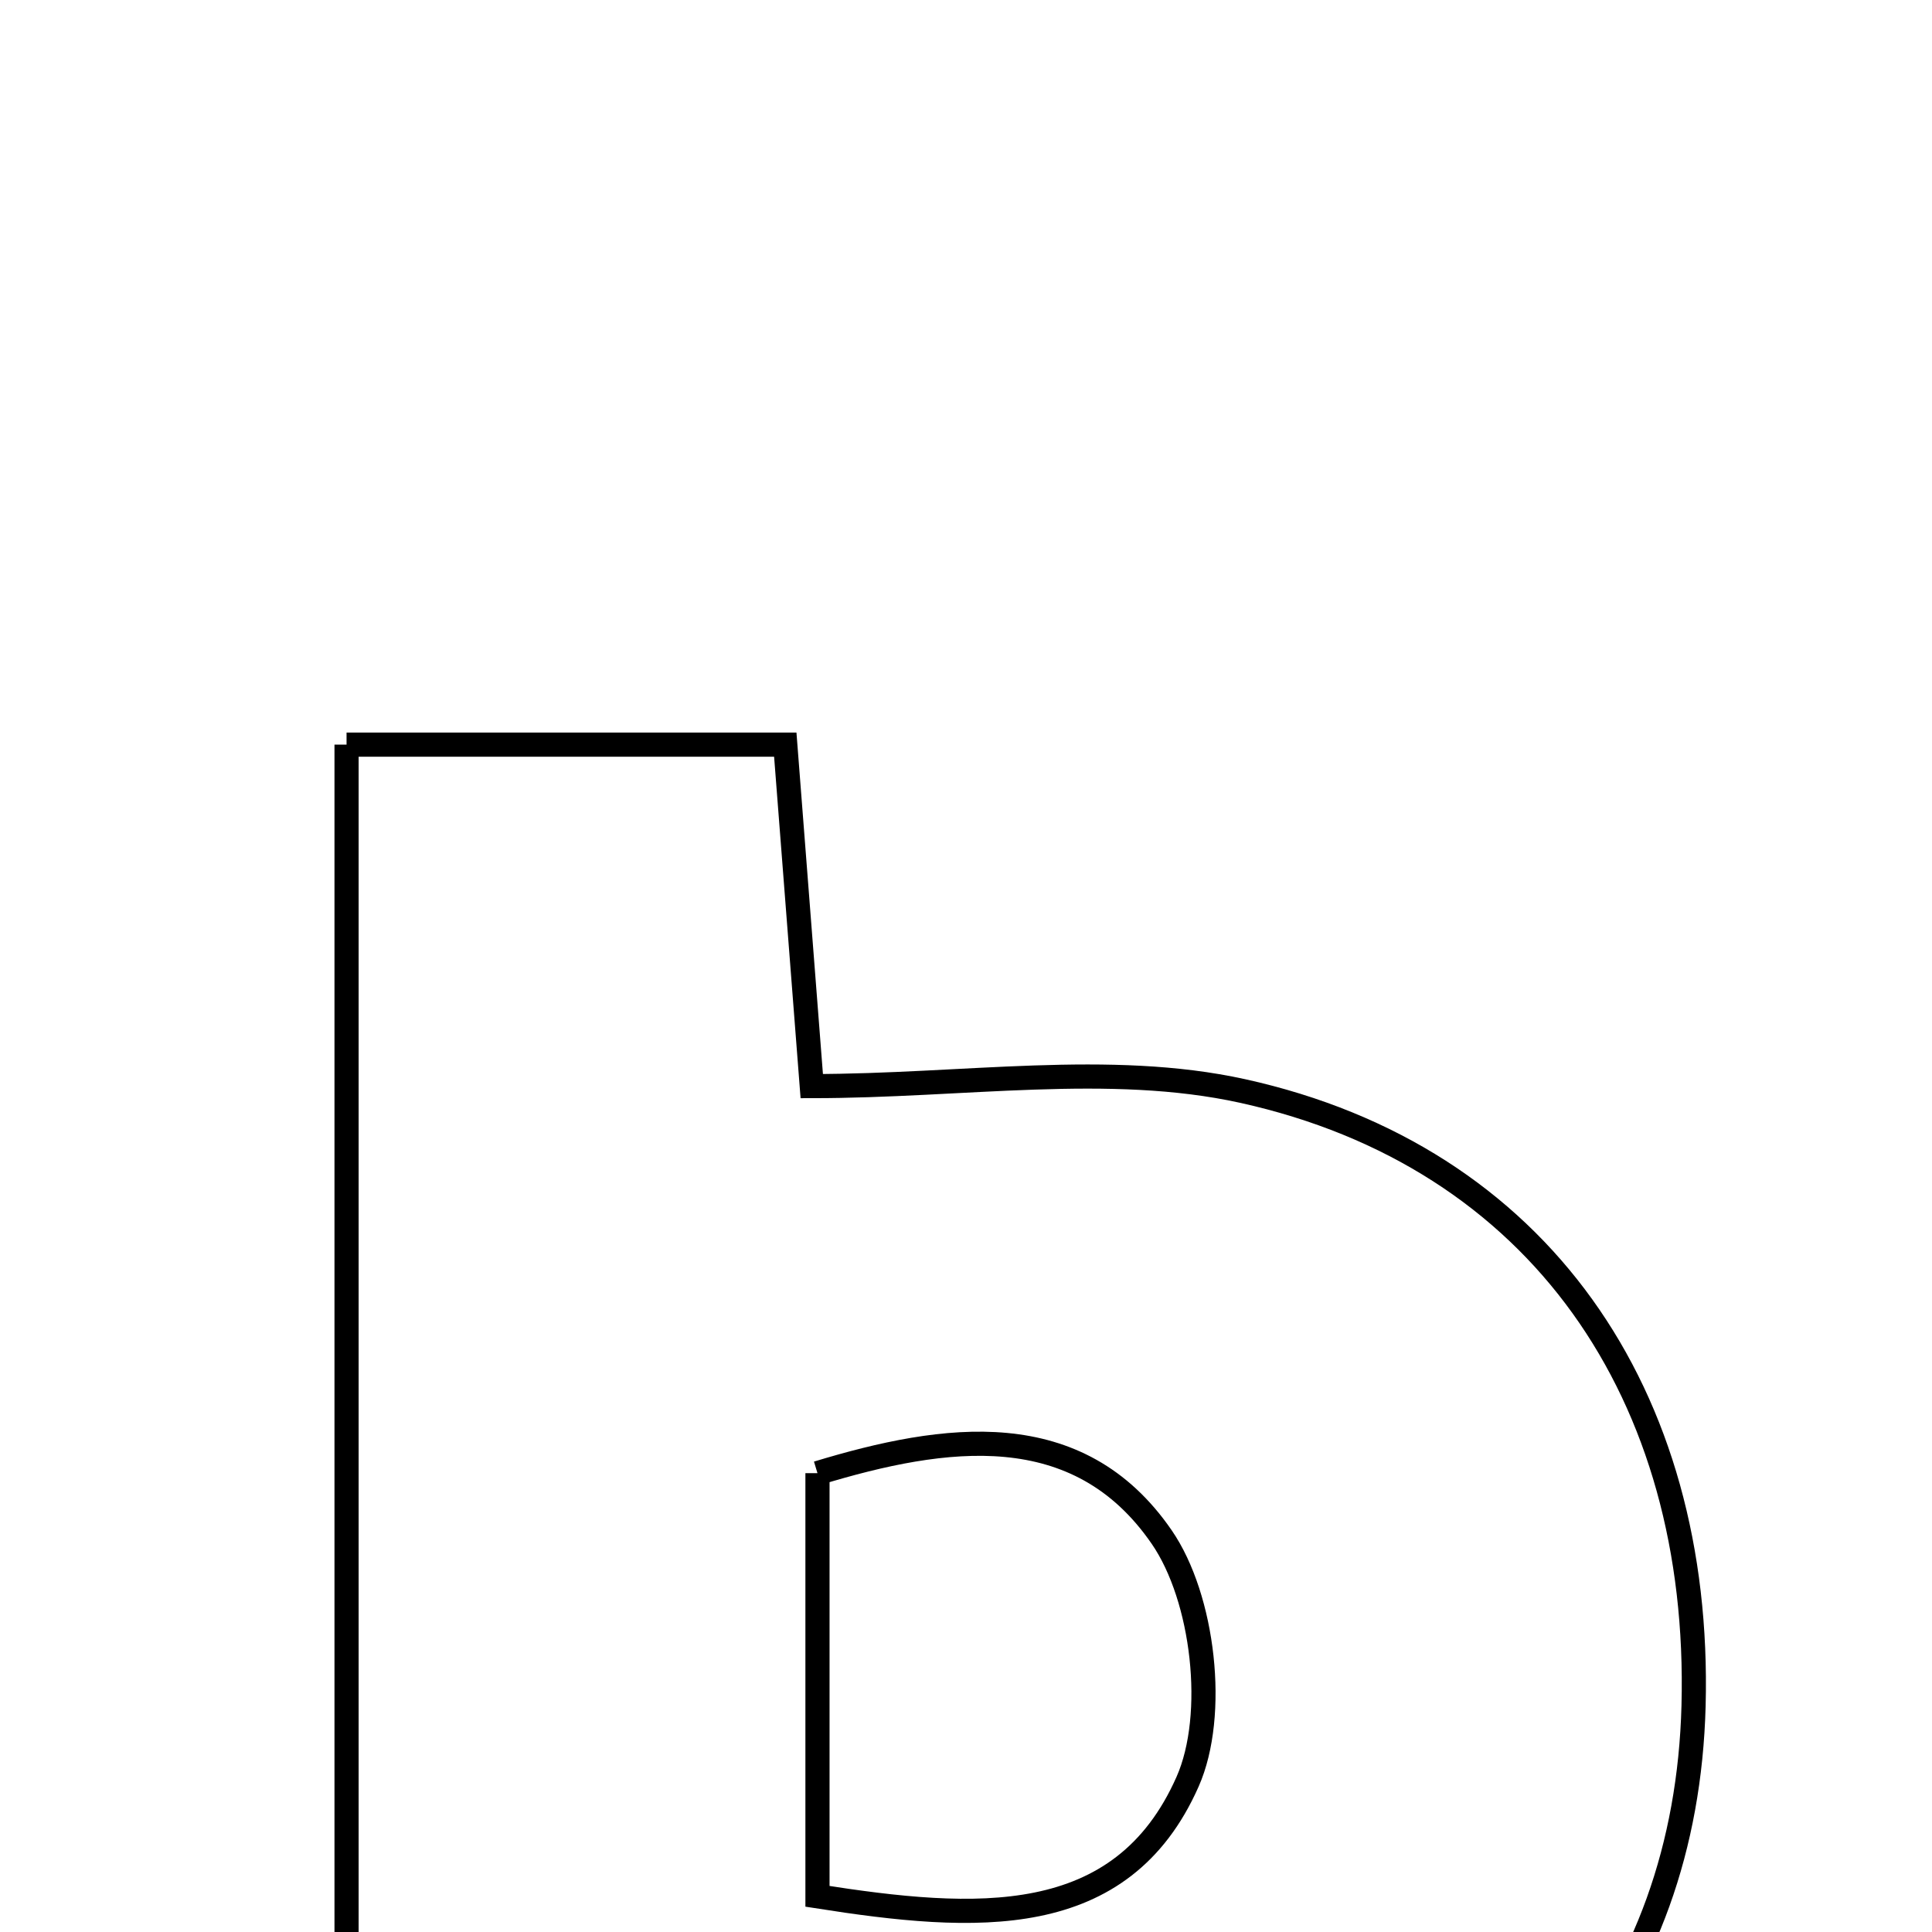 <svg xmlns="http://www.w3.org/2000/svg" viewBox="0.0 0.0 24.0 24.0" height="200px" width="200px"><path fill="none" stroke="black" stroke-width=".3" stroke-opacity="1.0"  filling="0" d="M4.305 9.25 C6.168 9.25 7.89 9.25 9.755 9.25 C9.869 10.727 9.975 12.081 10.084 13.492 C11.971 13.492 13.778 13.188 15.437 13.553 C19.12 14.366 21.14 17.326 21.038 21.19 C20.946 24.702 18.823 27.234 15.235 28.112 C12.836 28.701 7.203 28.498 4.305 27.683 C4.305 21.615 4.305 15.504 4.305 9.25"></path>
<path fill="none" stroke="black" stroke-width=".3" stroke-opacity="1.0"  filling="0" d="M10.155 18.3 C11.739 17.819 13.392 17.583 14.431 19.094 C14.953 19.852 15.12 21.302 14.753 22.132 C13.932 23.989 12.117 23.865 10.155 23.557 C10.155 21.858 10.155 20.158 10.155 18.3"></path></svg>